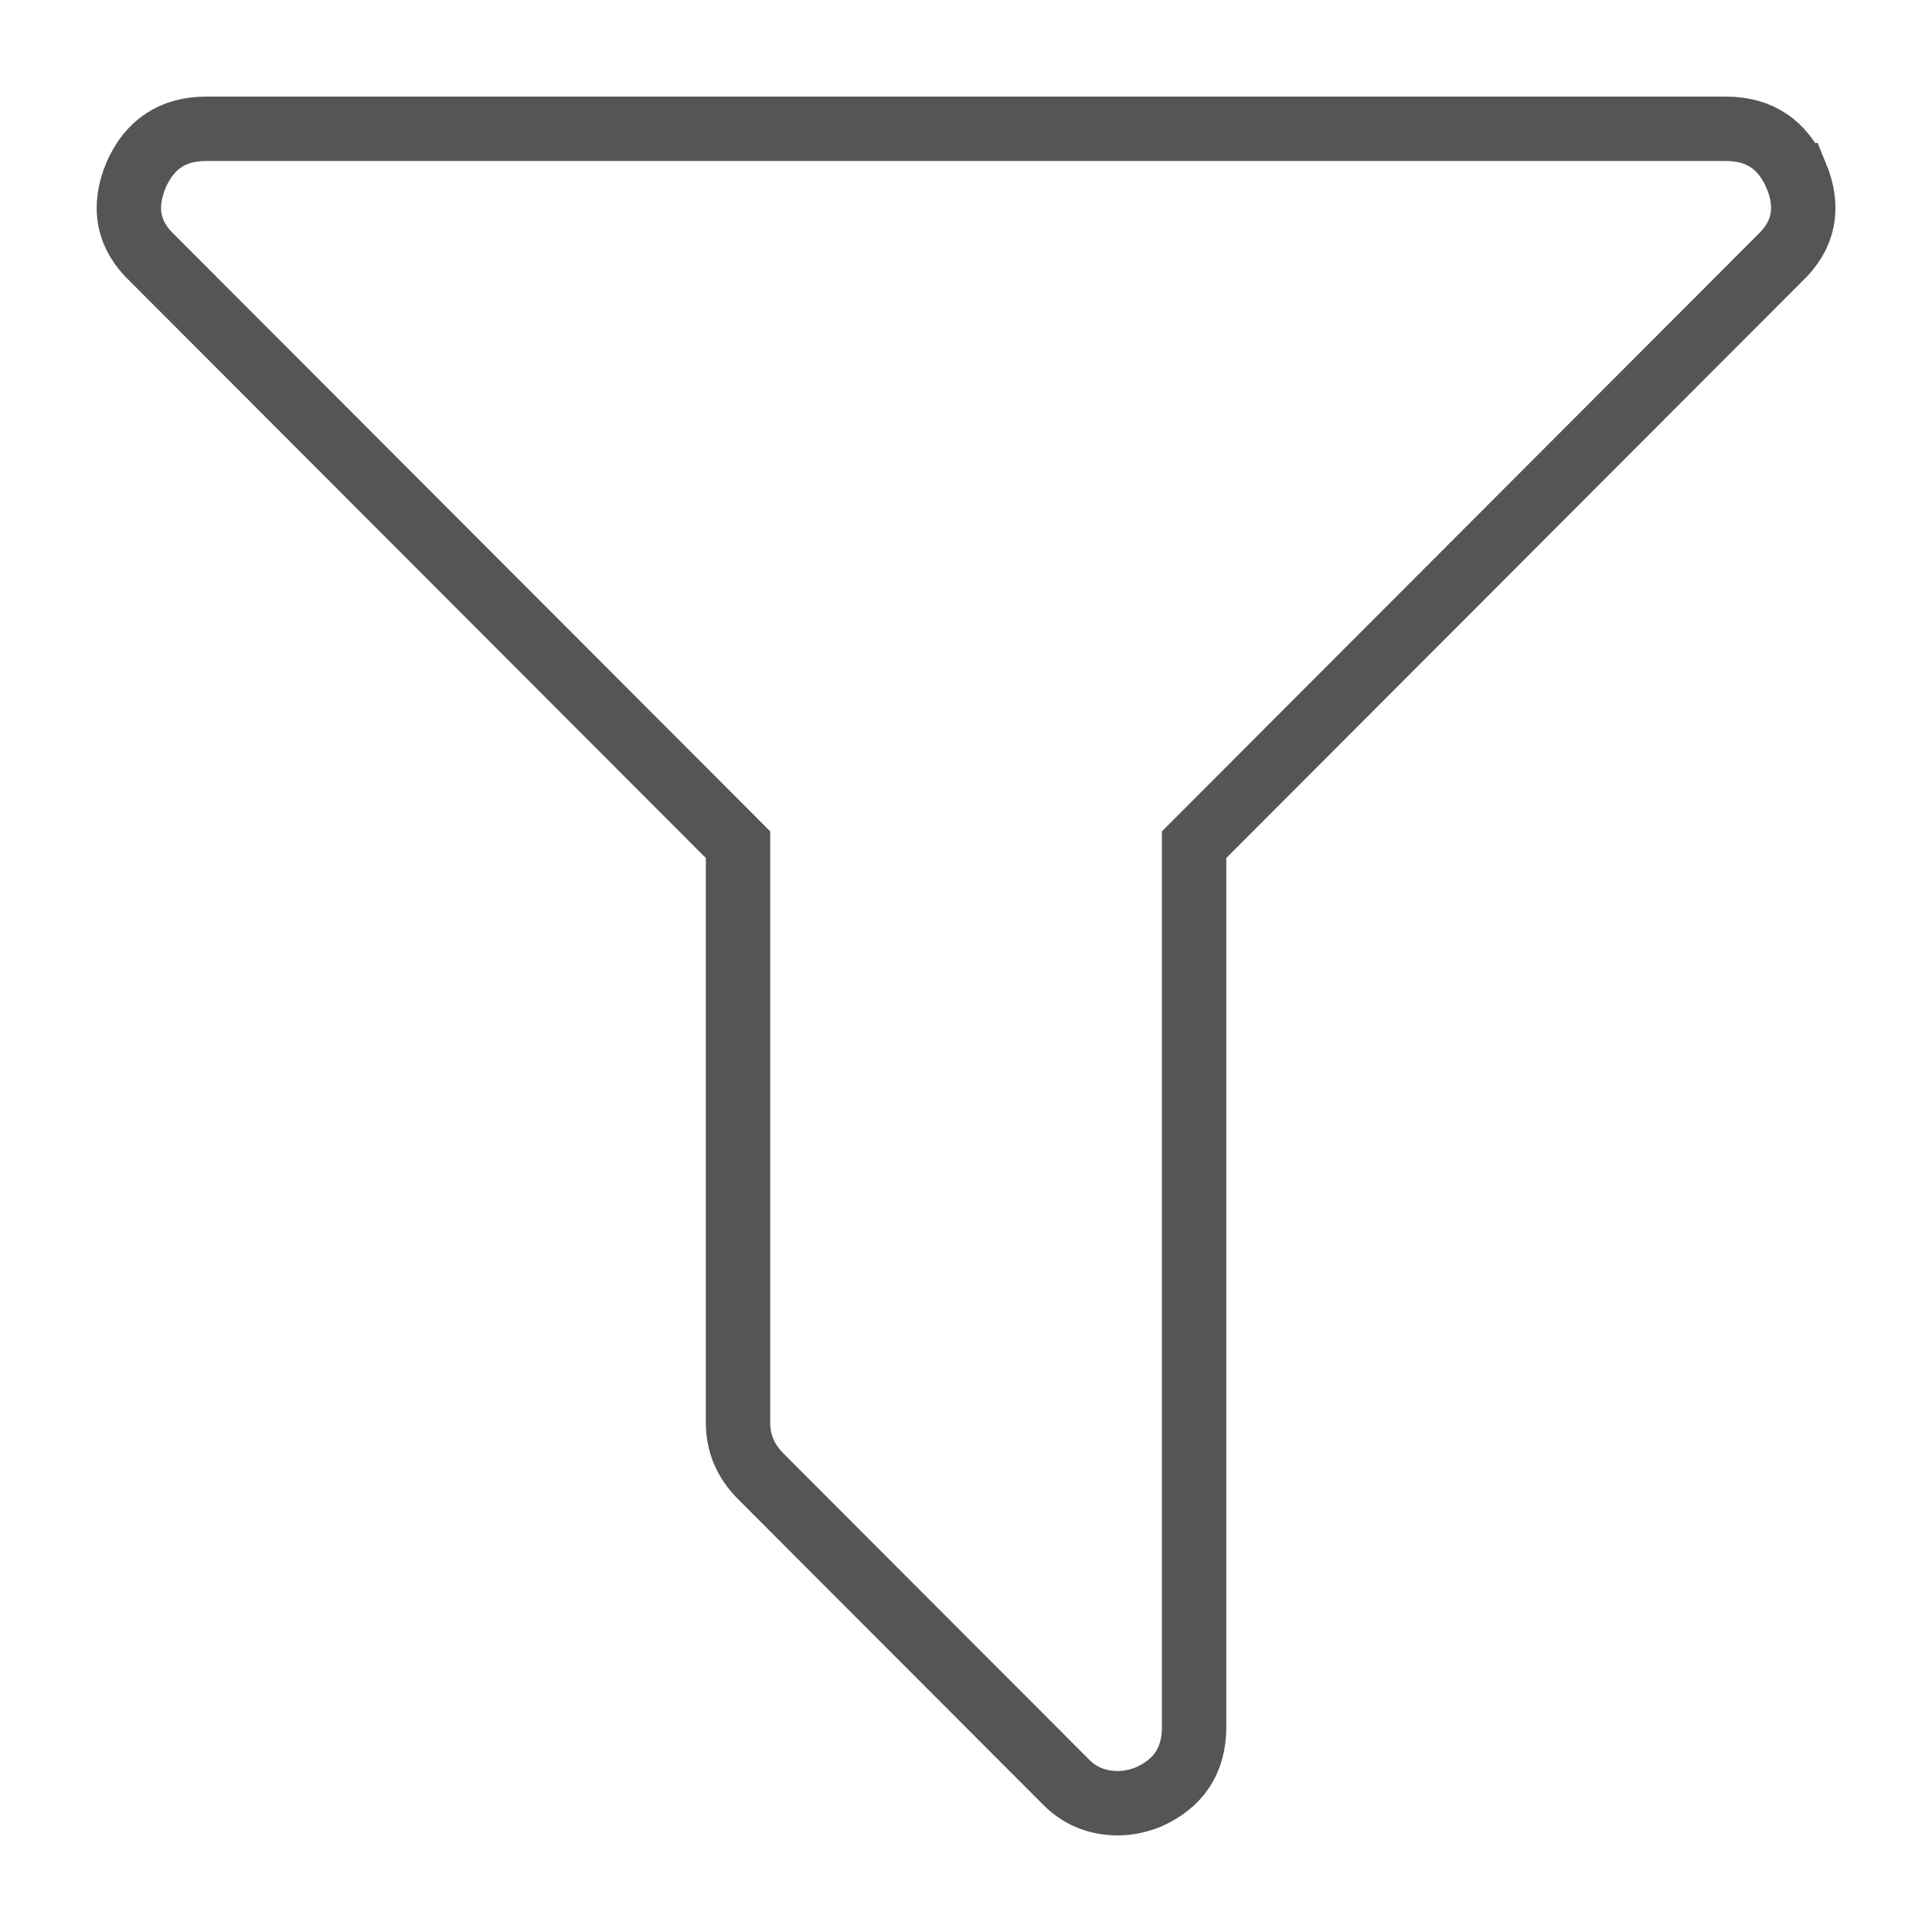 <svg xmlns="http://www.w3.org/2000/svg" width="30" height="30" viewBox="0 0 30 30">
    <path fill="none" fill-rule="nonzero" stroke="#555" d="M27.889 2.72c-.21-.48-.572-.72-1.089-.72H3.2c-.516 0-.879.24-1.088.72-.209.505-.123.936.258 1.293l9.09 9.103v8.975c0 .32.118.597.351.831l4.72 4.727c.222.234.498.351.83.351.148 0 .301-.031.461-.092.48-.21.72-.573.72-1.09V13.116l9.09-9.103c.381-.357.467-.788.258-1.293z"/>
</svg>
